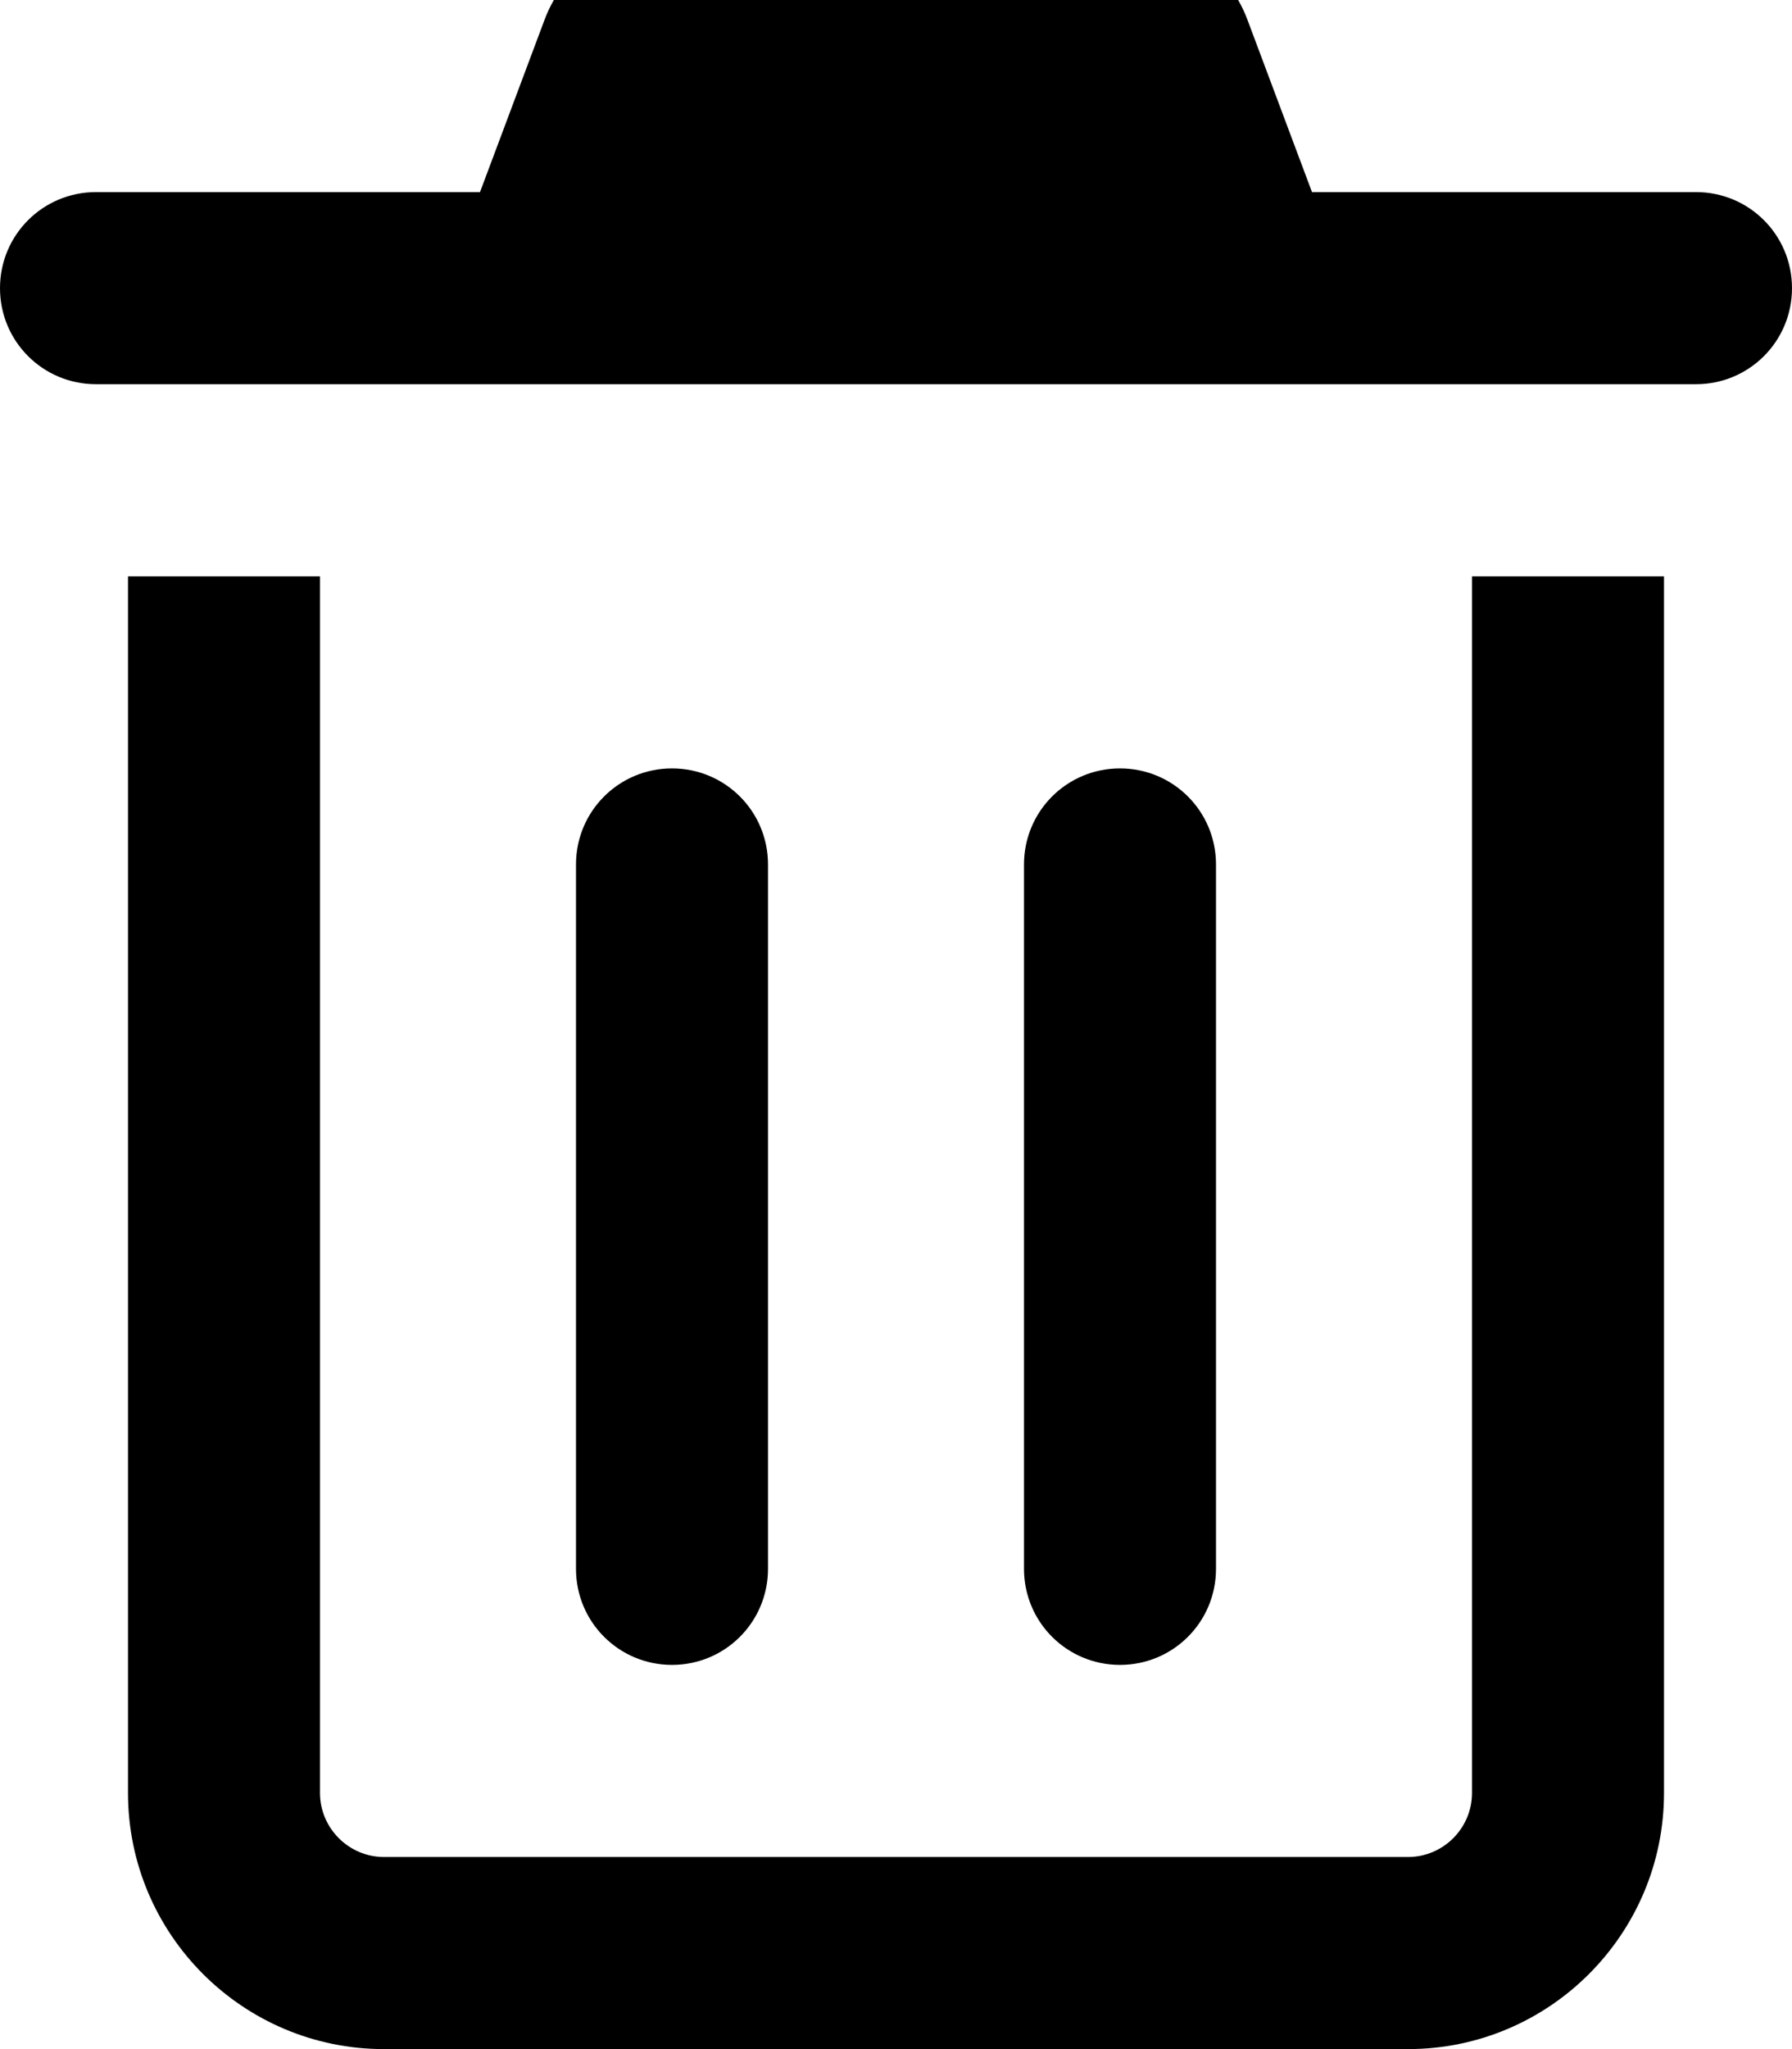 <svg width="21" height="24" viewBox="0 0 21 24" fill="none" xmlns="http://www.w3.org/2000/svg">
<g clip-path="url(#clip0_1035_40)">
<path d="M7.791 -0.75C7.167 -0.75 6.605 -0.361 6.384 0.225L5.625 2.25H1.125C0.502 2.25 0 2.752 0 3.375C0 3.998 0.502 4.5 1.125 4.5H19.875C20.498 4.5 21 3.998 21 3.375C21 2.752 20.498 2.25 19.875 2.25H15.375L14.616 0.225C14.395 -0.361 13.838 -0.75 13.209 -0.75H7.791ZM1.5 6.75V21C1.5 22.655 2.845 24 4.5 24H16.5C18.155 24 19.5 22.655 19.5 21V6.75H17.25V21C17.25 21.413 16.913 21.75 16.5 21.75H4.5C4.088 21.75 3.75 21.413 3.75 21V6.75H1.5ZM9 10.125C9 9.502 8.498 9 7.875 9C7.252 9 6.75 9.502 6.75 10.125V18.375C6.75 18.998 7.252 19.5 7.875 19.5C8.498 19.5 9 18.998 9 18.375V10.125ZM14.25 10.125C14.25 9.502 13.748 9 13.125 9C12.502 9 12 9.502 12 10.125V18.375C12 18.998 12.502 19.5 13.125 19.5C13.748 19.5 14.25 18.998 14.25 18.375V10.125Z" fill="black"/>
</g>
<defs>
<clipPath id="clip0_1035_40">
<rect width="21" height="24" fill="white"/>
</clipPath>
</defs>
</svg>
